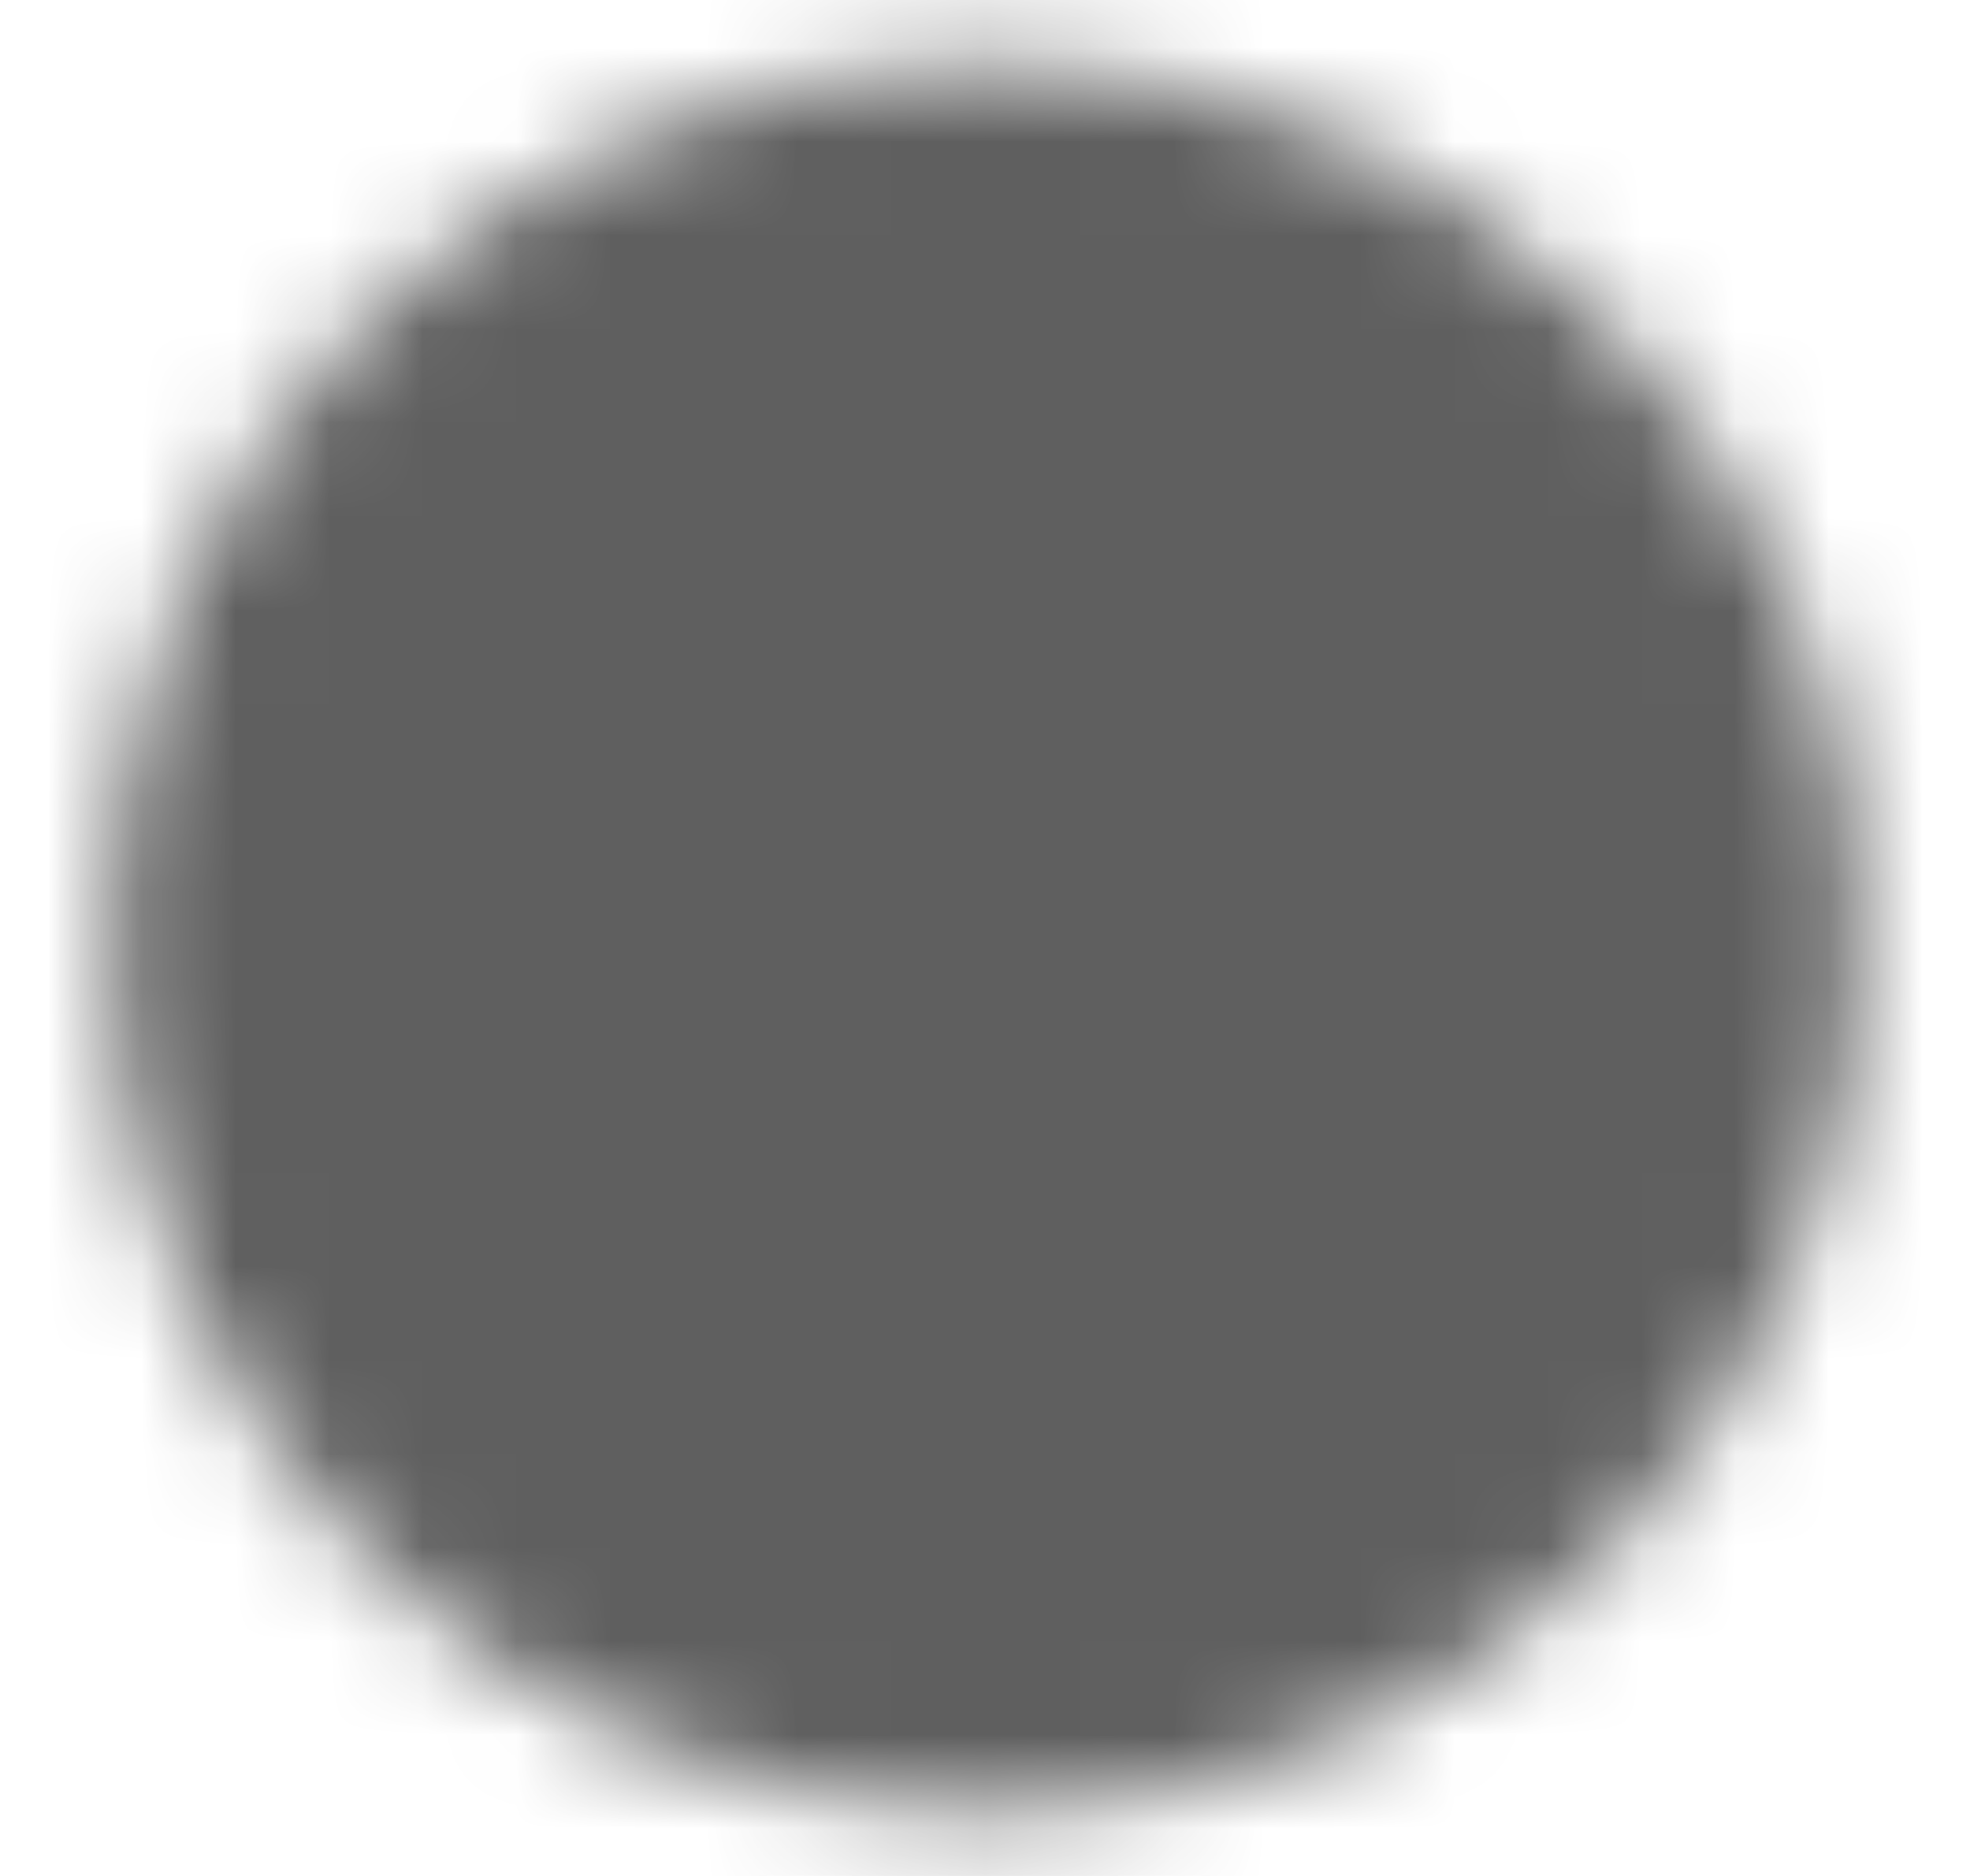 <svg width="21" height="20" viewBox="0 0 21 20" fill="none" xmlns="http://www.w3.org/2000/svg">
<mask id="mask0_484_1030" style="mask-type:luminance" maskUnits="userSpaceOnUse" x="1" y="0" width="19" height="20">
<path d="M10.5 18.333C15.102 18.333 18.833 14.602 18.833 10C18.833 5.398 15.102 1.667 10.5 1.667C5.898 1.667 2.167 5.398 2.167 10C2.167 14.602 5.898 18.333 10.5 18.333Z" fill="white" stroke="white" stroke-width="2" stroke-linecap="round" stroke-linejoin="round"/>
<path d="M10.83 9.583C12.028 9.583 13 8.65 13 7.5C13 6.35 12.028 5.417 10.83 5.417H8V9.583H10.83ZM11.68 14.583C12.869 14.583 13.833 13.464 13.833 12.083C13.833 10.703 12.869 9.583 11.68 9.583H8V14.583H11.68Z" fill="#646464"/>
<path d="M8 9.583V5.417H10.83C12.028 5.417 13 6.35 13 7.5C13 8.65 12.028 9.583 10.83 9.583H8ZM8 9.583H11.68C12.869 9.583 13.833 10.703 13.833 12.083C13.833 13.464 12.869 14.583 11.68 14.583H8V9.583Z" stroke="black" stroke-width="2" stroke-linecap="round" stroke-linejoin="round"/>
</mask>
<g mask="url(#mask0_484_1030)">
<path d="M0.5 0H20.5V20H0.5V0Z" fill="#5F5F5F"/>
</g>
</svg>
